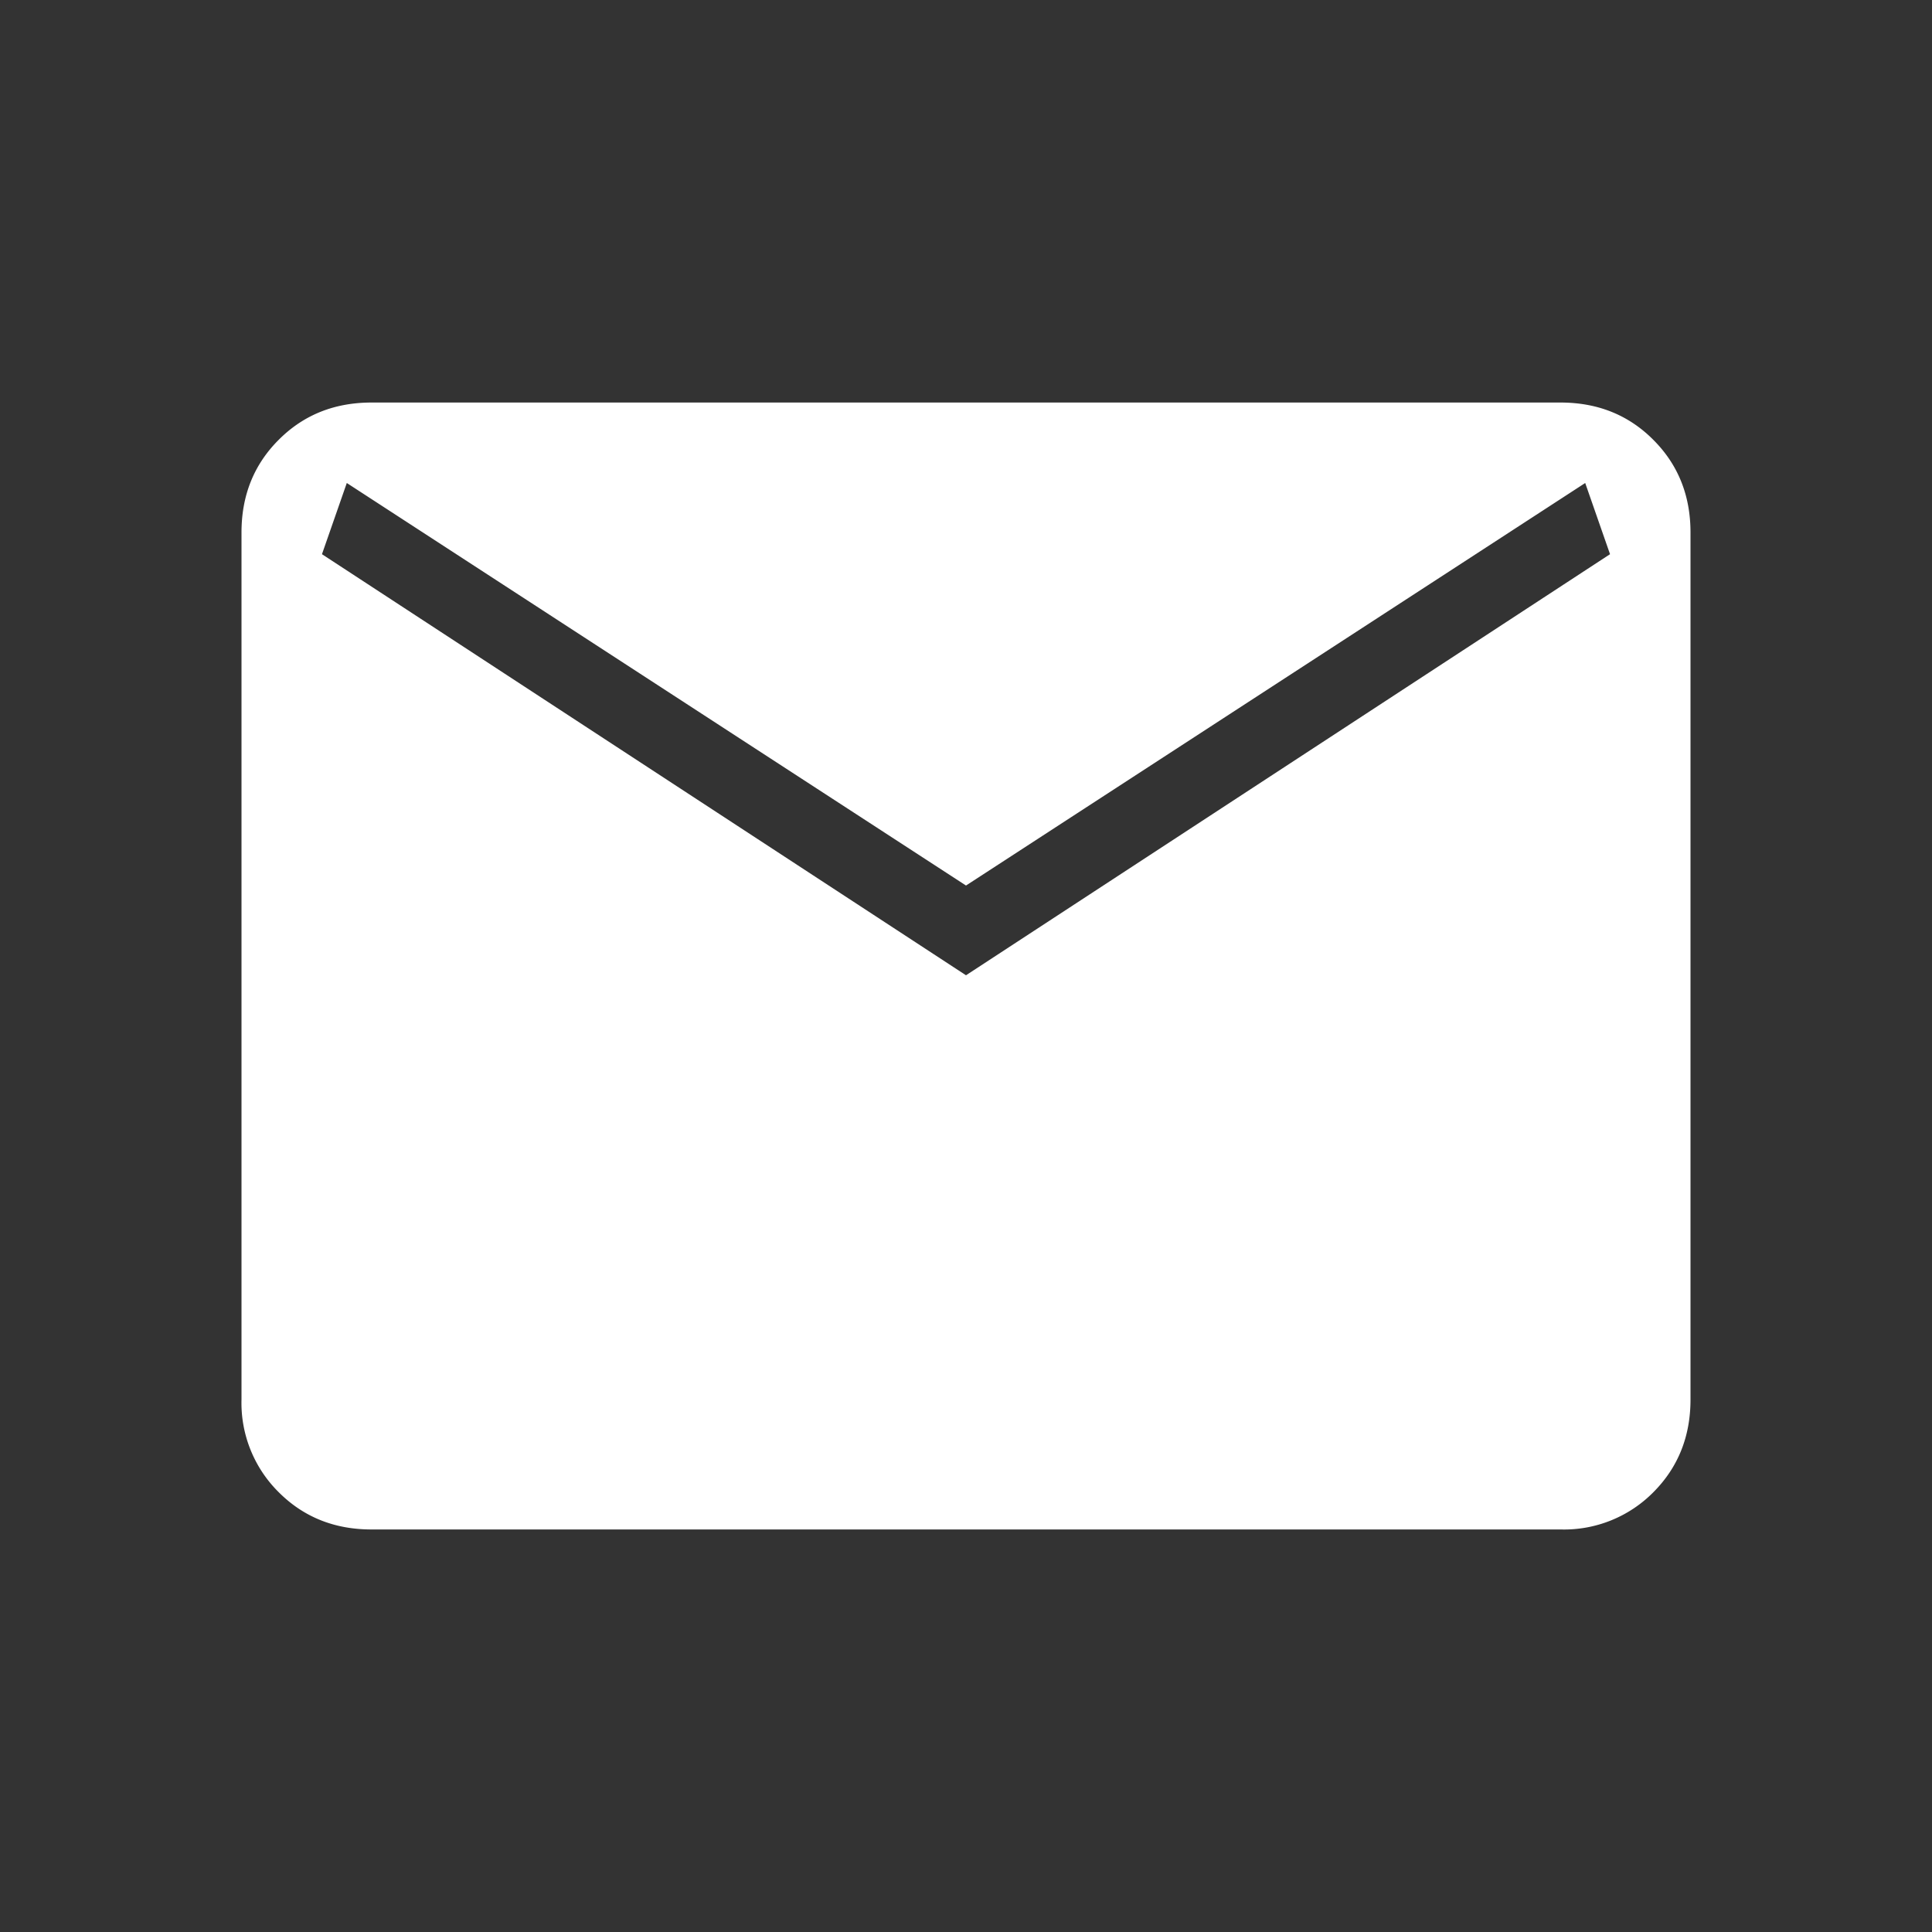 <svg xmlns="http://www.w3.org/2000/svg" width="20" height="20" fill="none"><rect width="100%" height="100%" fill="#333333" stroke="none"/><path fill="#fff" d="M3.846 15.833q-.575 0-.96-.385a1.3 1.3 0 0 1-.386-.96V5.512q0-.575.386-.96.384-.385.96-.385h12.308q.576 0 .96.385.386.385.386.96v8.976q0 .574-.385.96a1.3 1.3 0 0 1-.96.385zM10 10.096l6.667-4.359L16.41 5 10 9.167 3.59 5l-.257.737z"/></svg>
